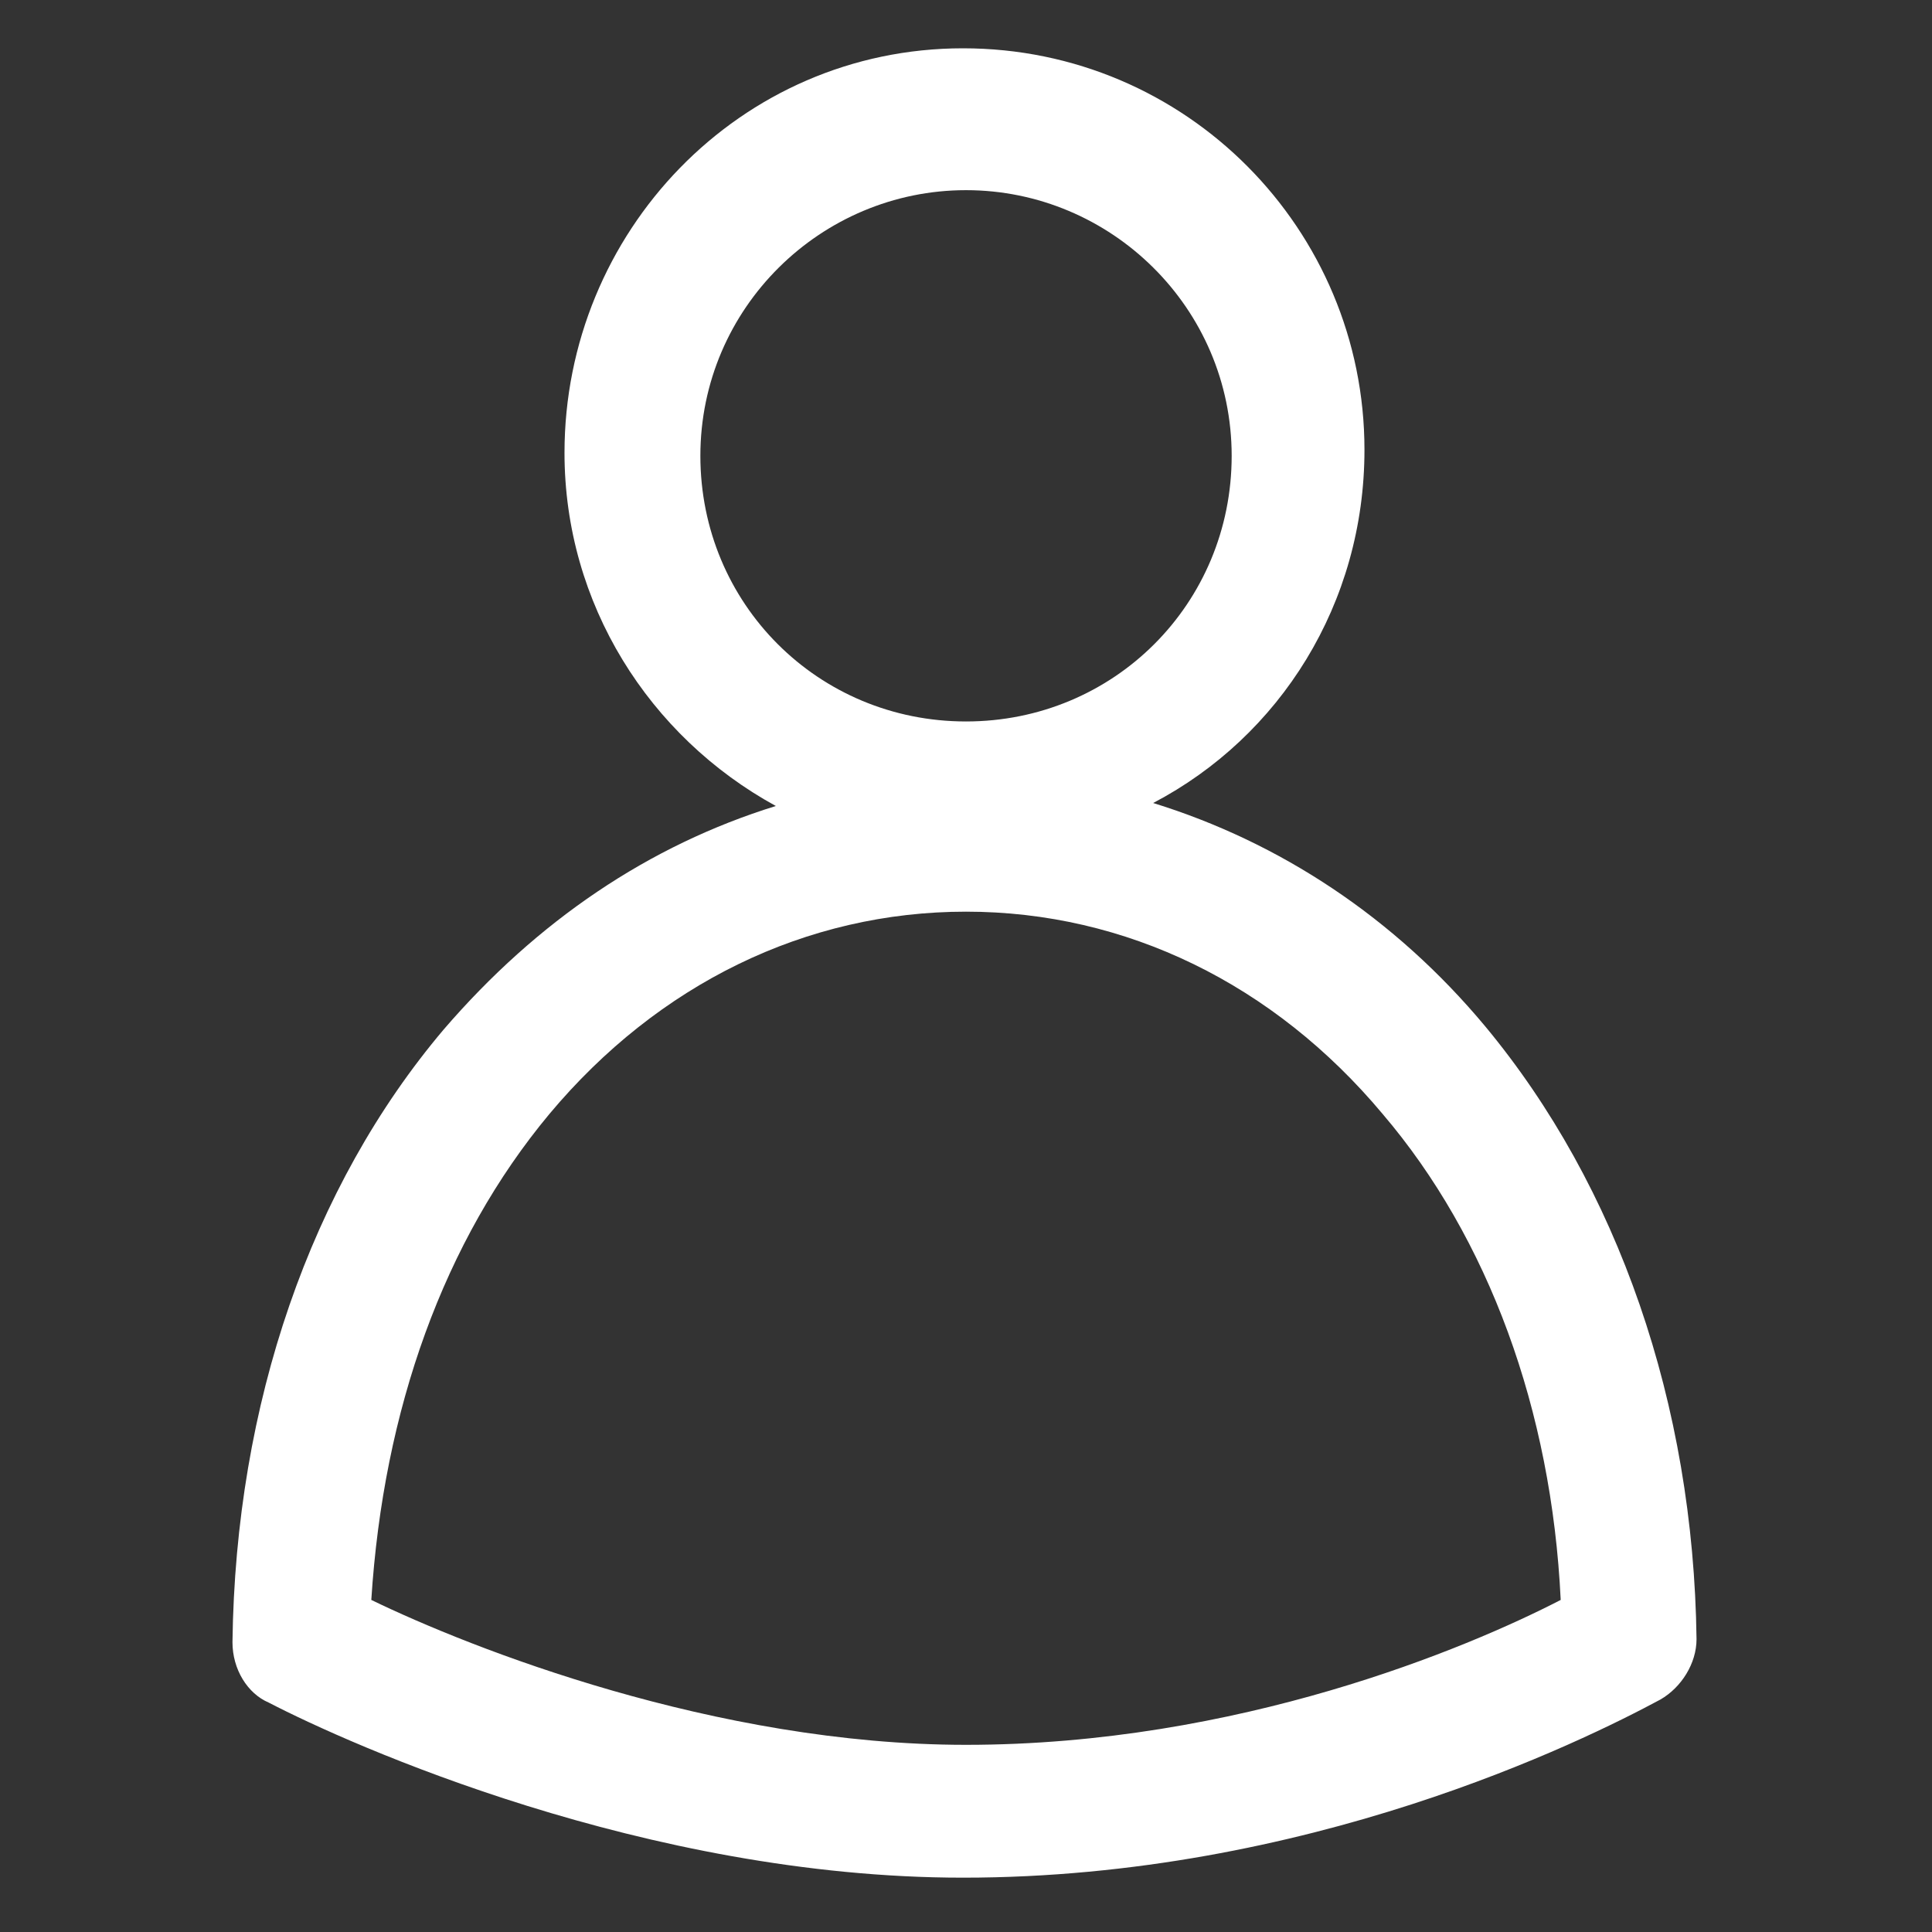 <svg width="49" height="49" viewBox="0 0 49 49" fill="none" xmlns="http://www.w3.org/2000/svg">
<rect x="0" y="0" width="49" height="49" fill="#333333" stroke="none"/>
<path d="M37.669 26.031C35.372 23.275 32.463 21.361 29.247 20.366C32.463 18.681 34.606 15.312 34.606 11.408C34.606 5.819 30.089 1.225 24.424 1.225C18.758 1.225 14.317 5.895 14.317 11.484C14.317 15.312 16.461 18.681 19.677 20.442C16.461 21.438 13.628 23.352 11.255 26.108C7.886 30.089 5.972 35.602 5.896 41.65C5.896 42.339 6.278 42.952 6.814 43.181C8.881 44.253 16.385 47.622 24.424 47.622C33.152 47.622 40.119 44.176 42.11 43.105C42.645 42.798 43.028 42.186 43.028 41.573C42.952 35.602 41.038 30.089 37.669 26.031ZM24.5 4.823C28.175 4.823 31.238 7.809 31.238 11.561C31.238 15.312 28.252 18.298 24.5 18.298C20.749 18.298 17.763 15.312 17.763 11.561C17.763 7.809 20.825 4.823 24.5 4.823ZM24.5 44.253C18.145 44.253 11.944 41.803 9.417 40.578C9.724 35.755 11.255 31.467 13.935 28.252C16.691 24.959 20.442 23.122 24.5 23.122C28.558 23.122 32.31 24.959 35.066 28.252C37.745 31.391 39.353 35.755 39.583 40.578C37.21 41.803 31.391 44.253 24.5 44.253Z" fill="white"/>
</svg>
